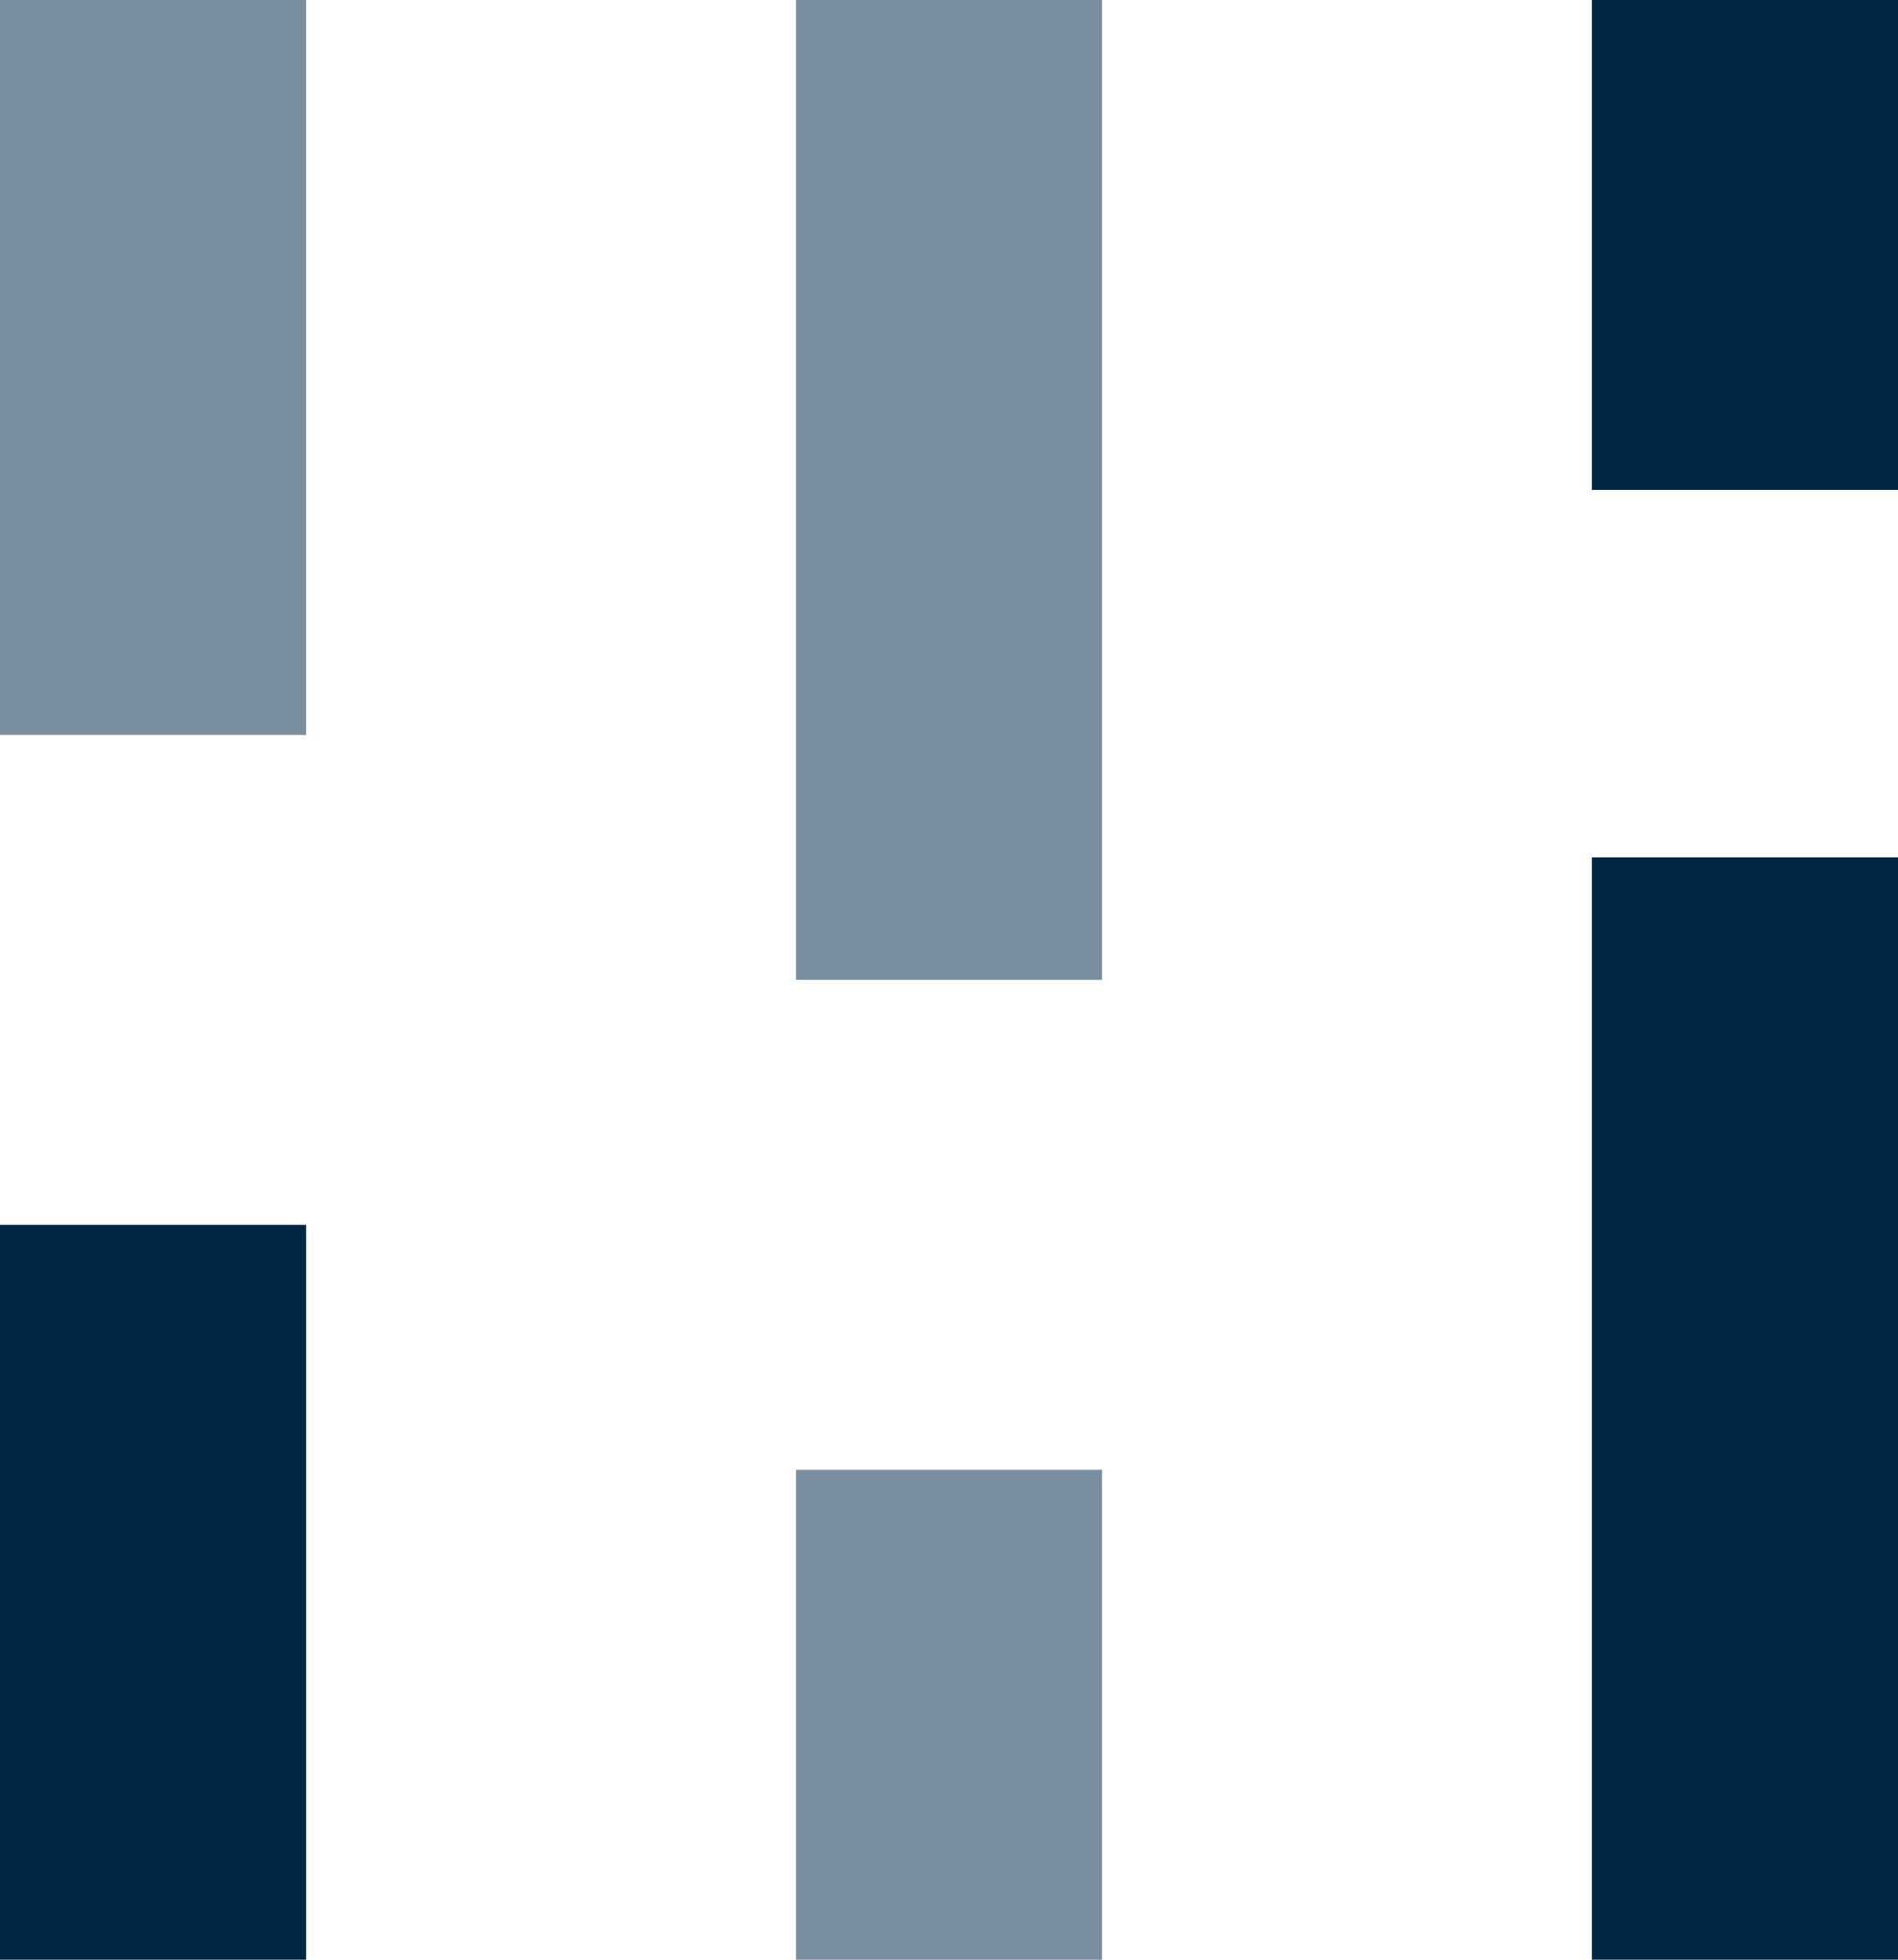 <svg width="124" height="128" viewBox="0 0 124 128" fill="none" xmlns="http://www.w3.org/2000/svg">
<rect x="104" width="20" height="32" fill="#002845"/>
<rect x="104" y="56" width="20" height="72" fill="#002845"/>
<rect x="52" width="20" height="64" fill="#798F9F"/>
<rect x="52" y="96" width="20" height="32" fill="#798F9F"/>
<rect width="20" height="48" fill="#798F9F"/>
<rect y="80" width="20" height="48" fill="#002845"/>
</svg>
